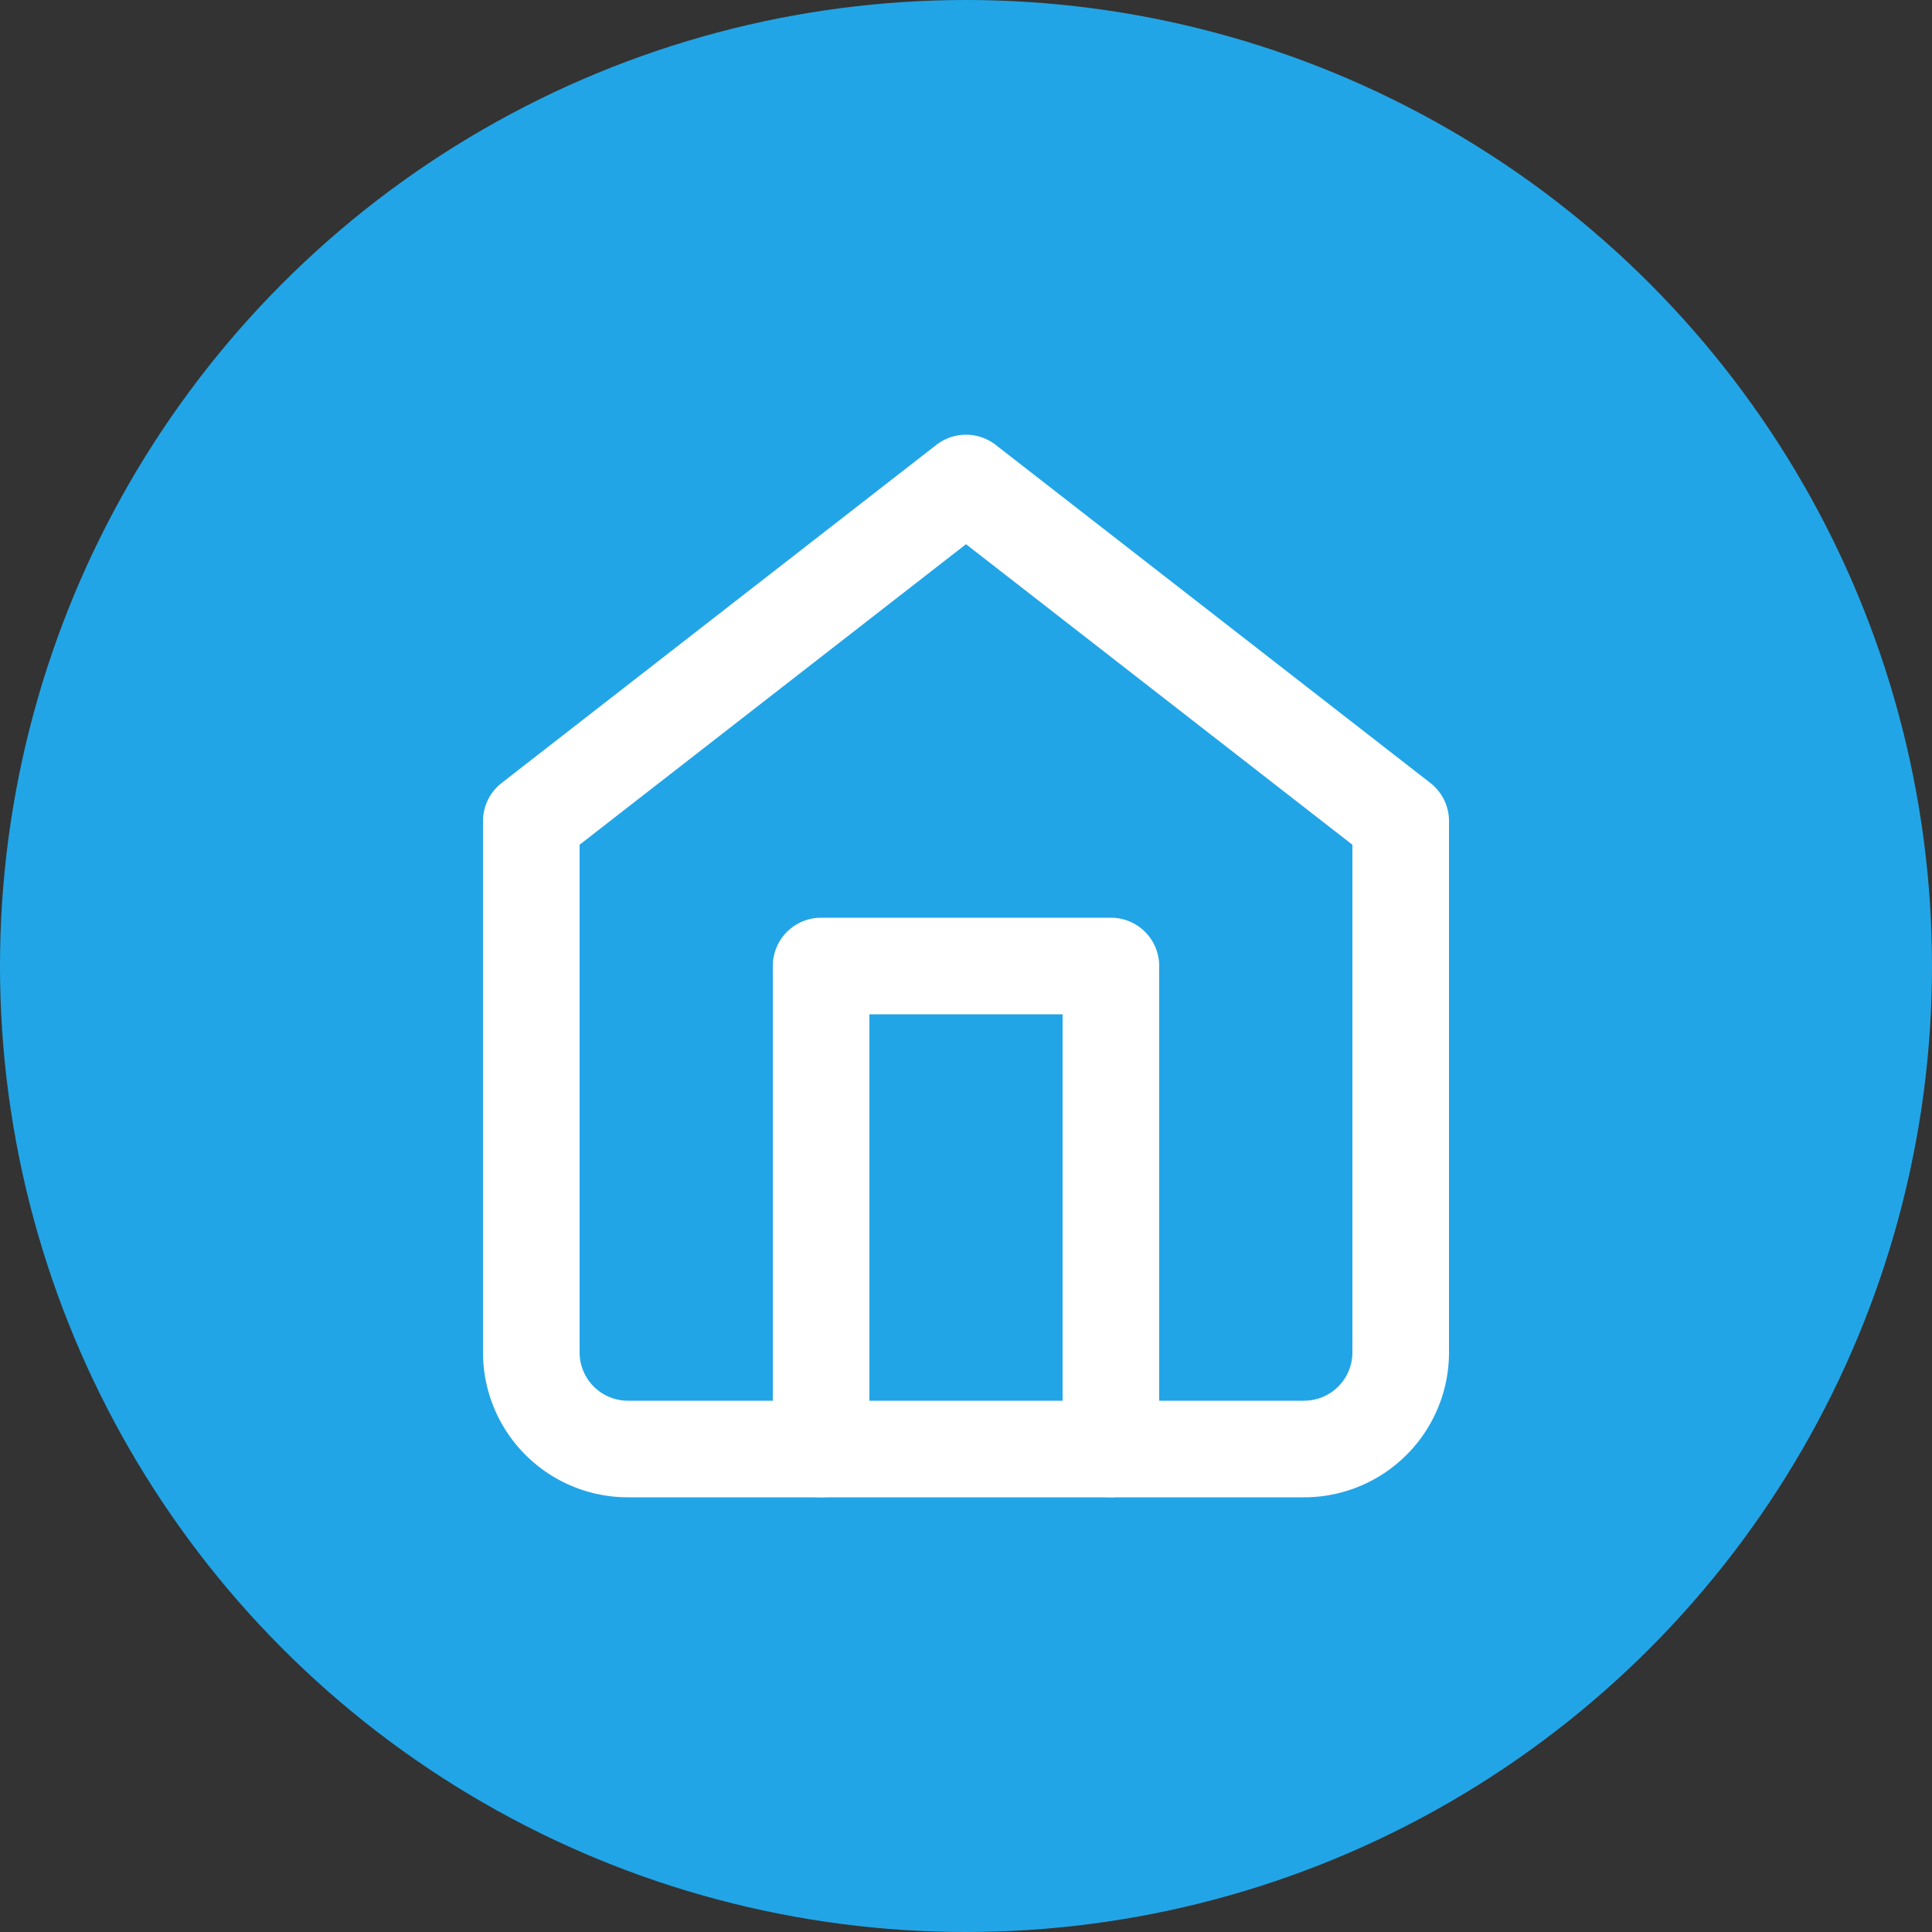 <svg width="40" height="40" fill="none" xmlns="http://www.w3.org/2000/svg"><rect width="100%" height="100%" fill="#333333" stroke="none"/><circle cx="20" cy="20" r="20" fill="#22A5E6"/><path d="M11 17l9-7 9 7v11a2 2 0 01-2 2H13a2 2 0 01-2-2V17z" stroke="#fff" stroke-width="2" stroke-linecap="round" stroke-linejoin="round"/><path d="M17 30V20h6v10" stroke="#fff" stroke-width="2" stroke-linecap="round" stroke-linejoin="round"/></svg>